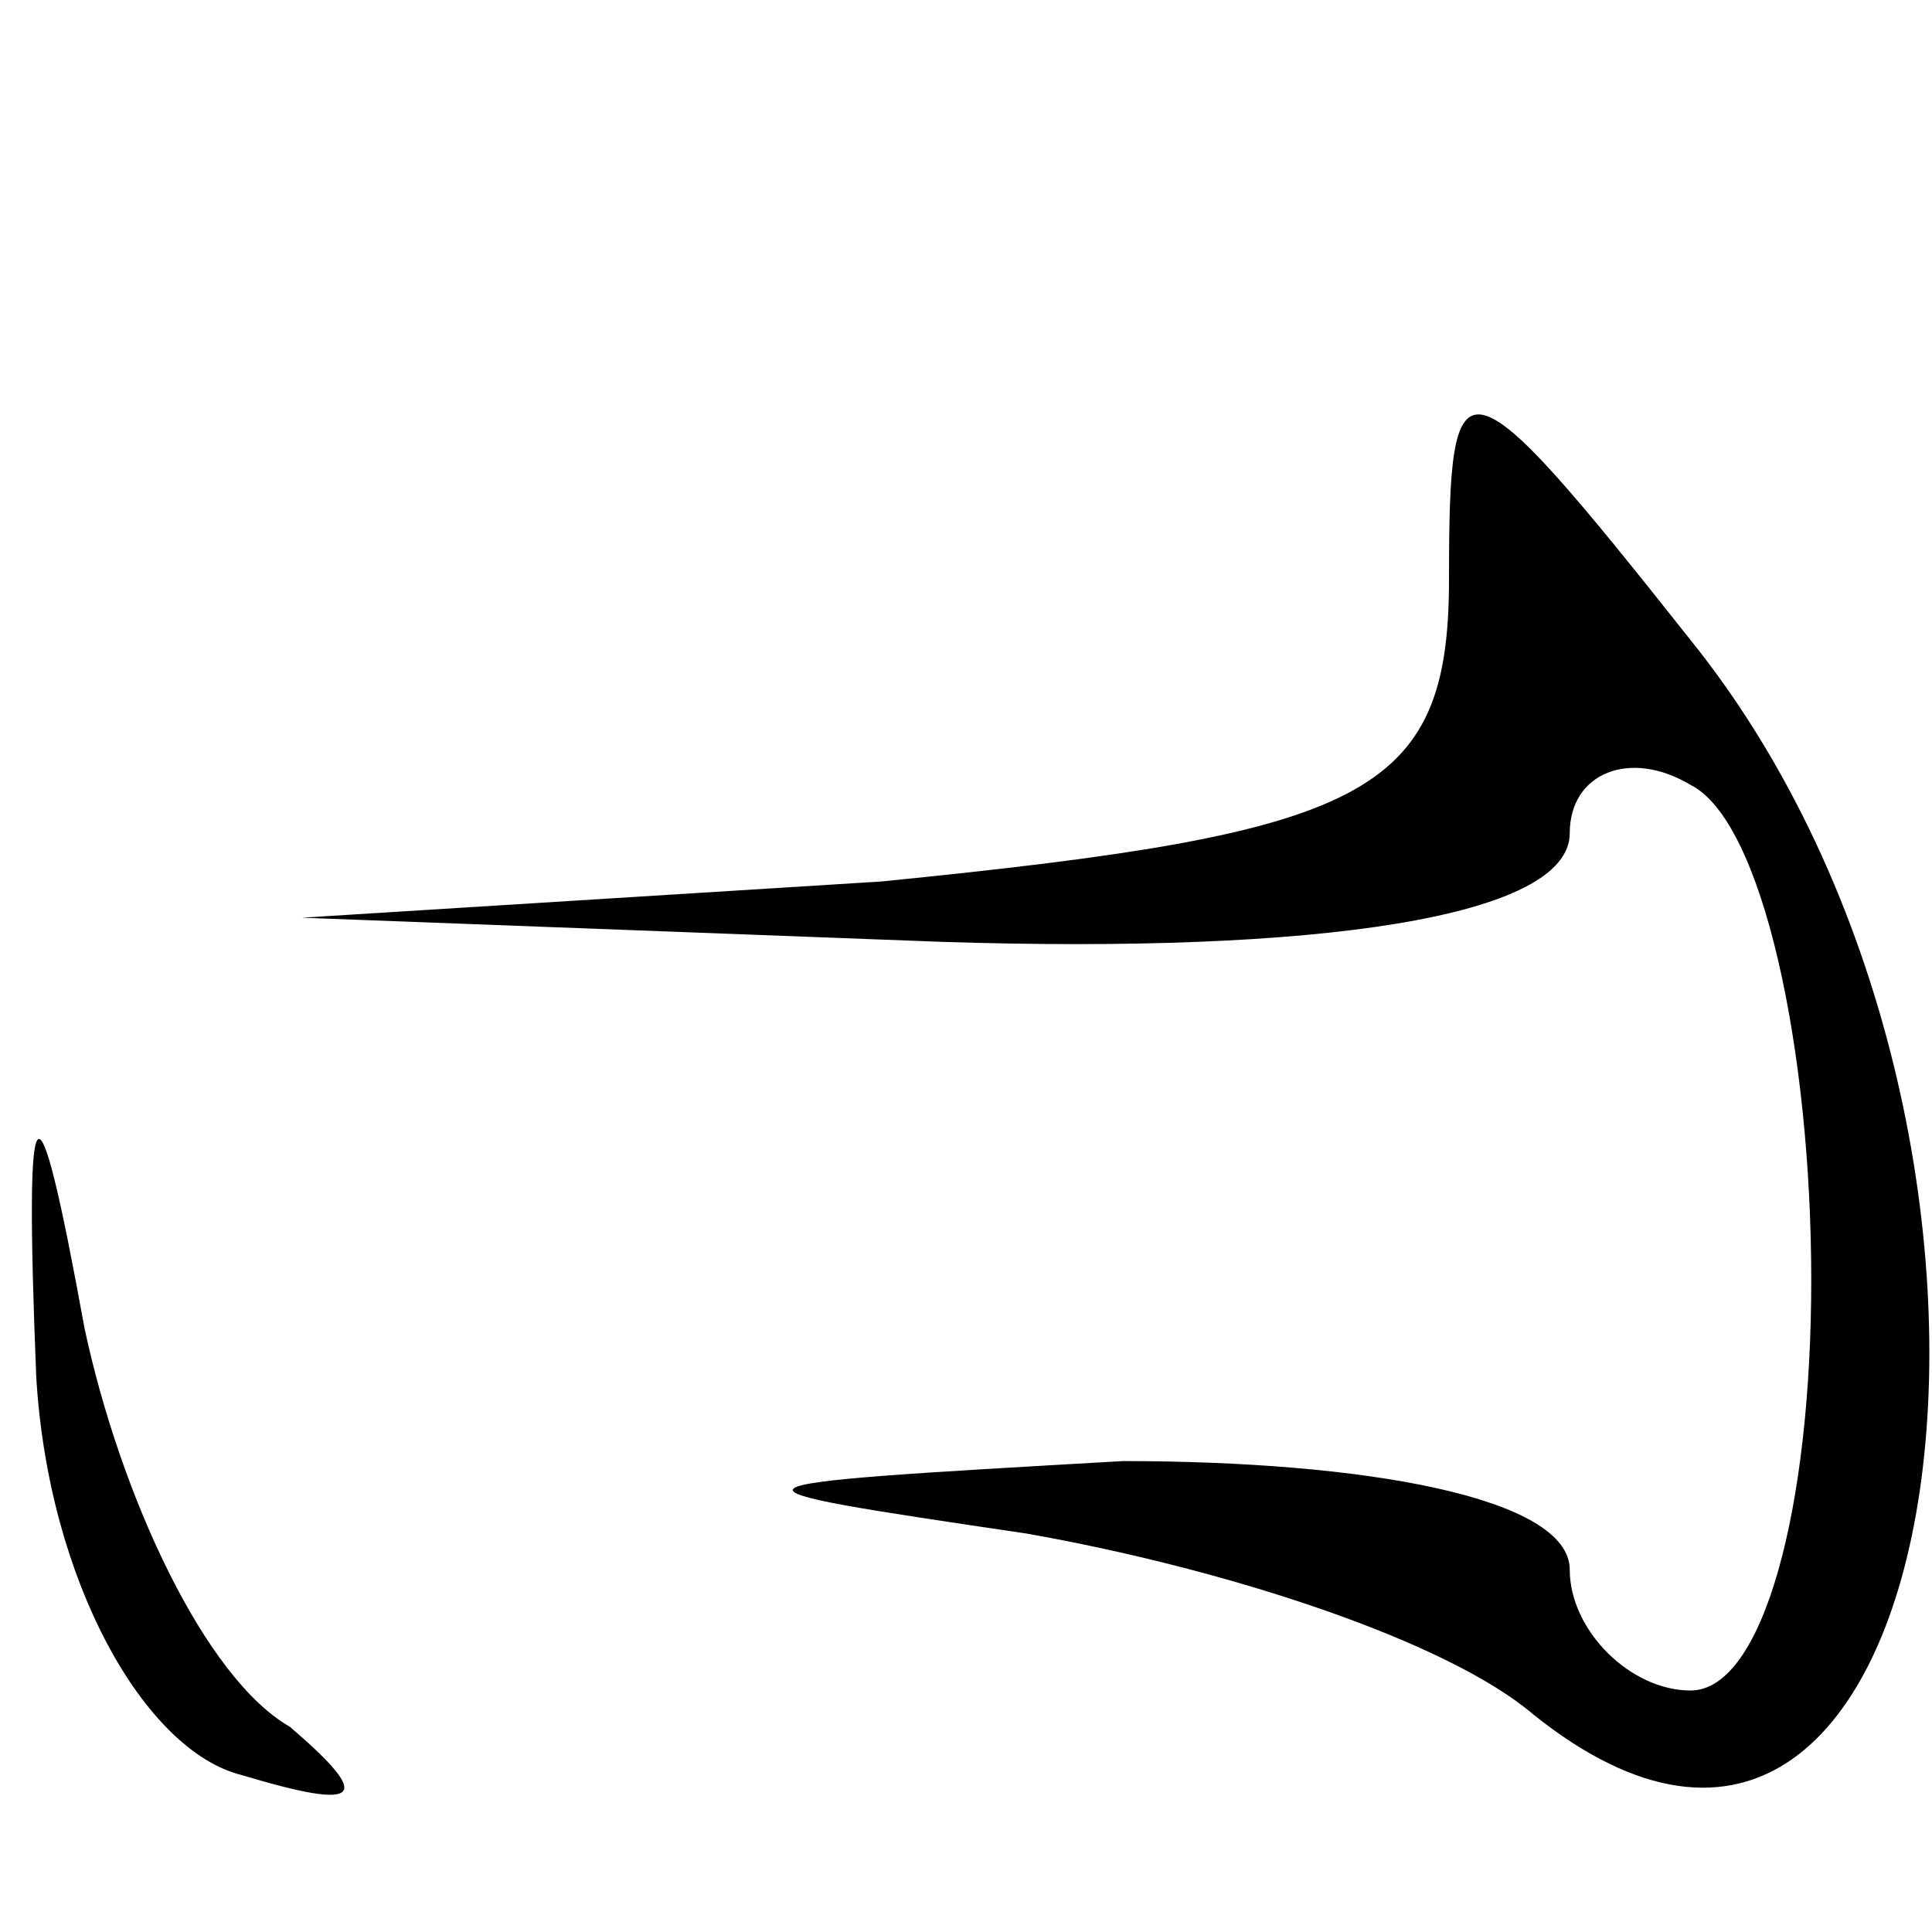 <?xml version="1.0" standalone="no"?>
<!DOCTYPE svg PUBLIC "-//W3C//DTD SVG 20010904//EN"
 "http://www.w3.org/TR/2001/REC-SVG-20010904/DTD/svg10.dtd">
<svg version="1.0" xmlns="http://www.w3.org/2000/svg"
 width="16pt" height="16pt" viewBox="0 0 16 16"
 preserveAspectRatio="xMidYMid meet">

<g transform="translate(0,16) scale(0.1,-0.1)"
fill="#000000" stroke="none">
<path d="M120 112 c0 -18 -7 -21 -47 -25 l-48 -3 53 -2 c31 -1 52 2 52 9 0 5
5 7 10 4 6 -3 10 -22 10 -41 0 -19 -4 -34 -10 -34 -5 0 -10 5 -10 10 0 6 -17
9 -37 9 -35 -2 -35 -2 -8 -6 17 -3 35 -9 42 -15 35 -28 46 48 13 89 -19 24
-20 24 -20 5z"/>
<path d="M3 46 c1 -17 9 -31 17 -33 10 -3 11 -2 4 4 -7 4 -14 19 -17 33 -4 22
-5 21 -4 -4z"/>
</g>
</svg>
